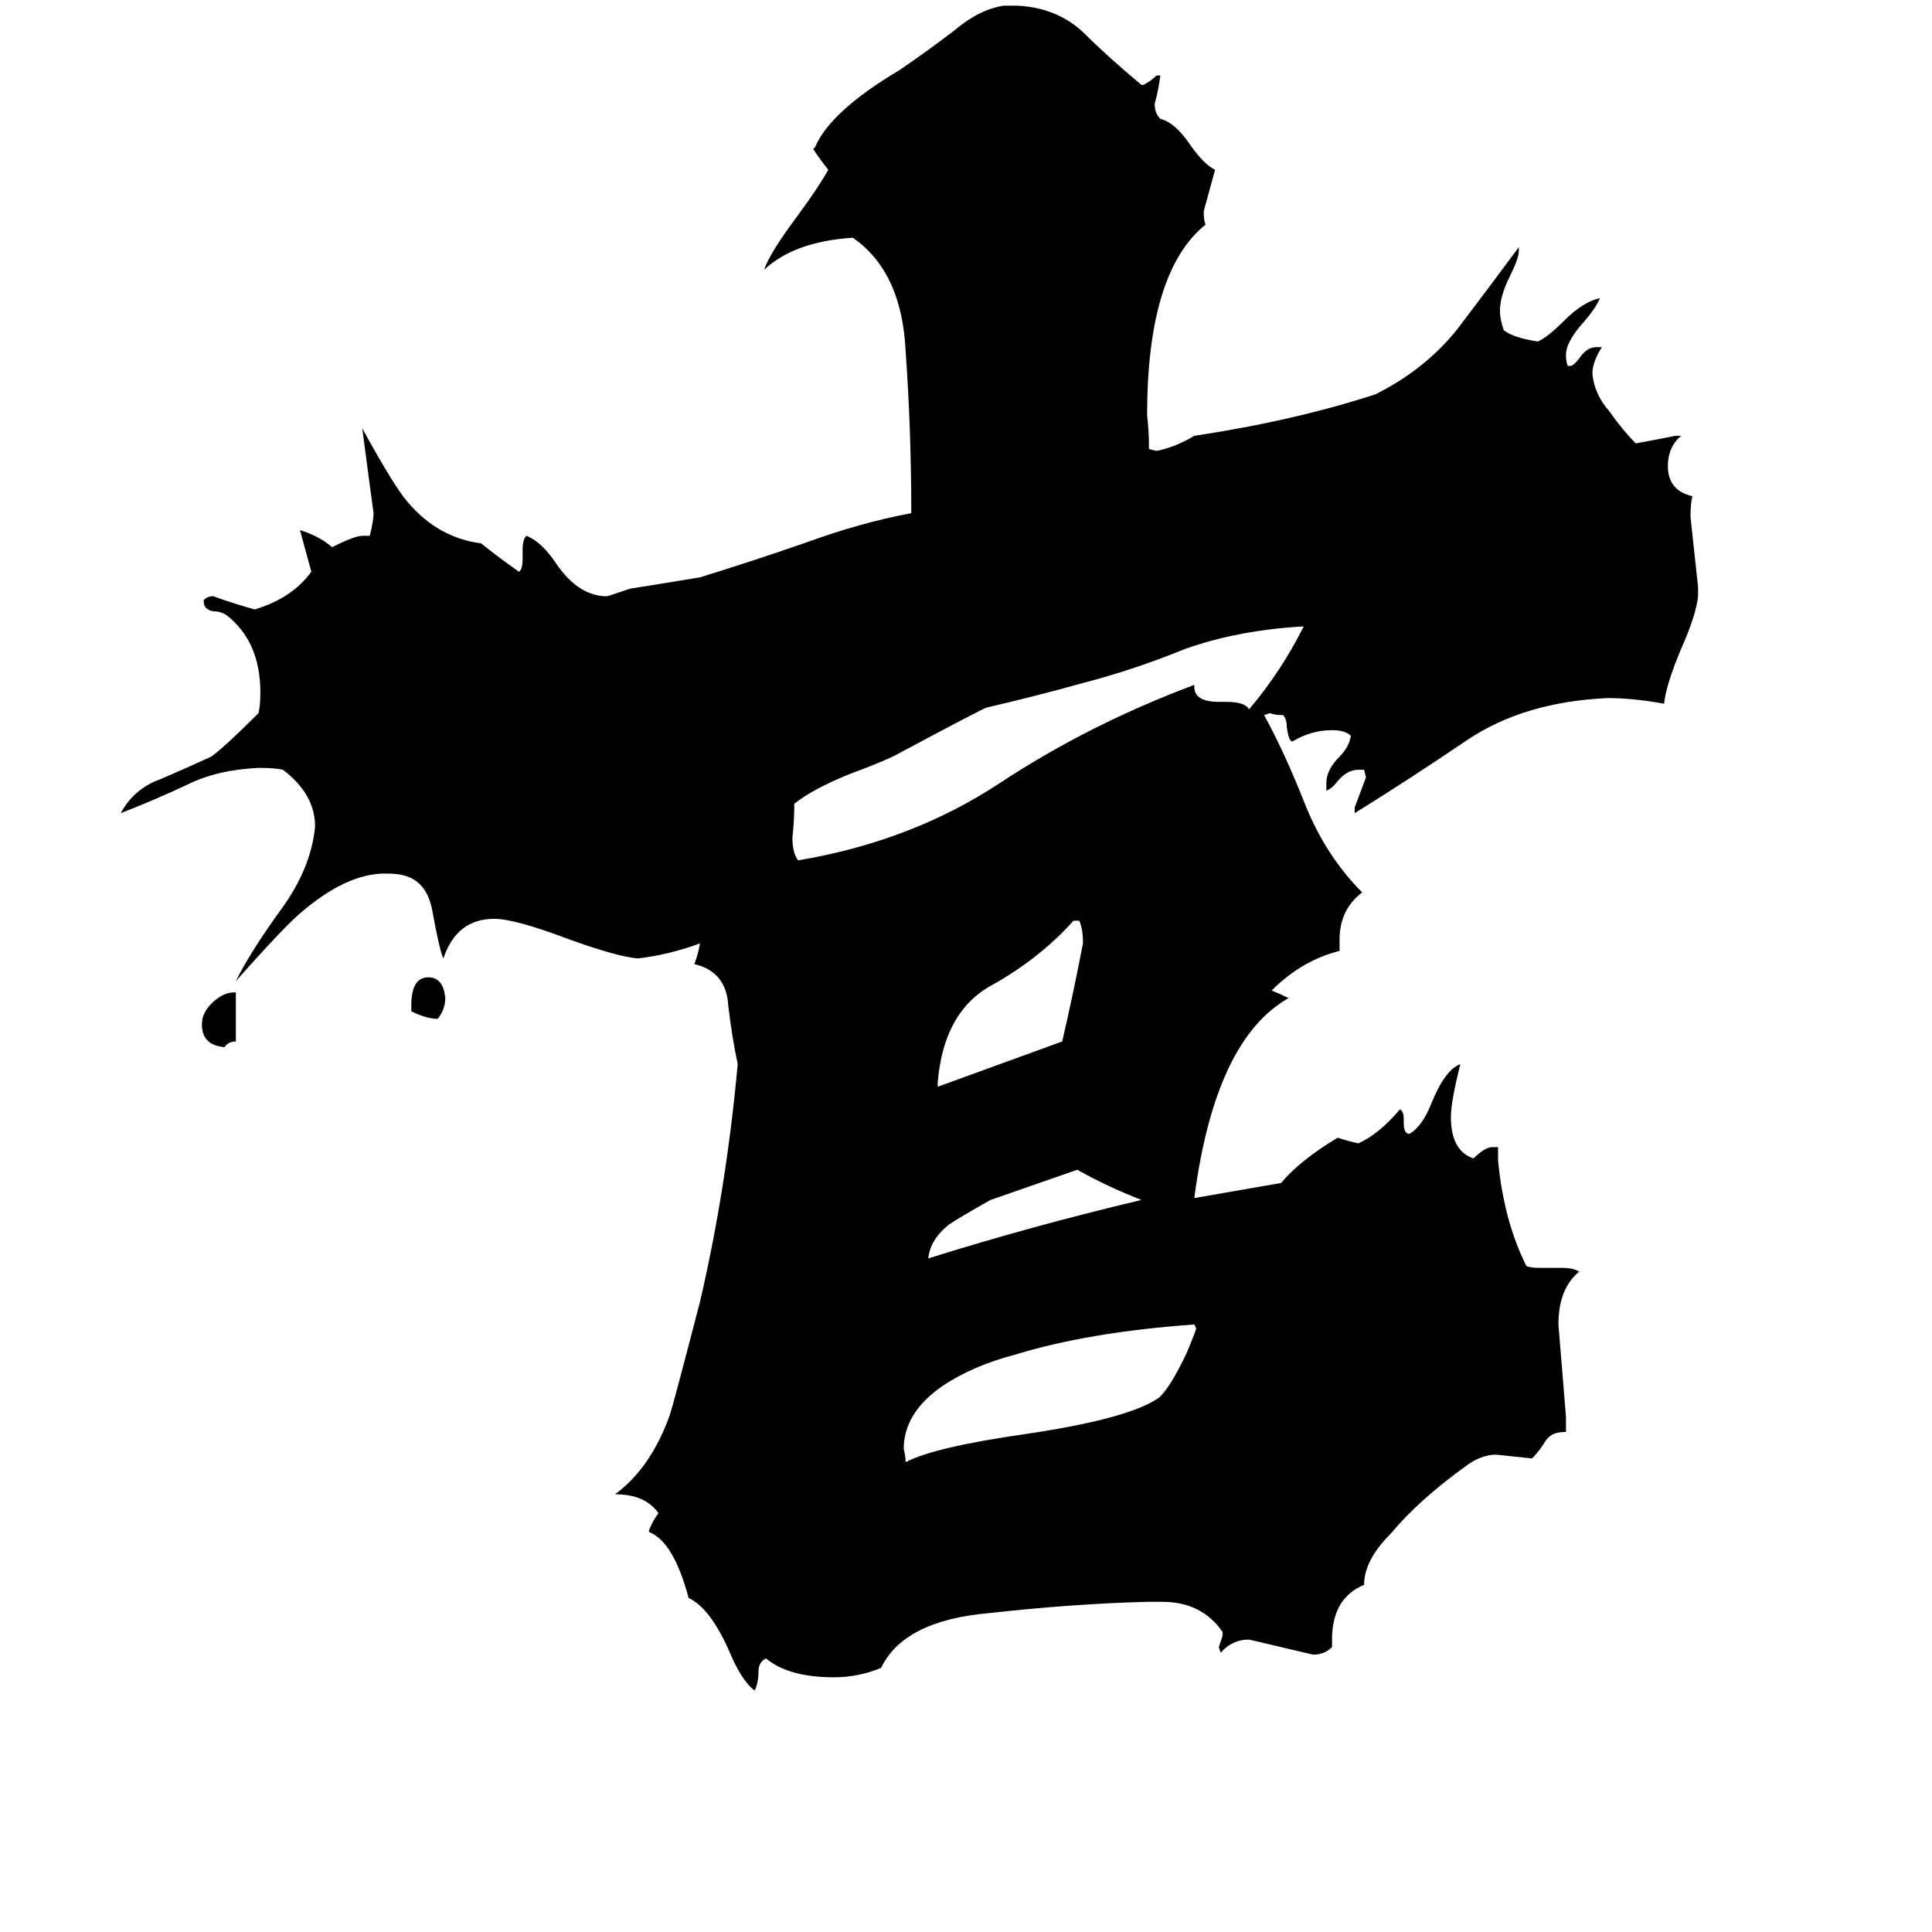 <svg xmlns="http://www.w3.org/2000/svg" viewBox="0 -800 1024 1024">
	<path fill="#000000" d="M218 -264V-267Q218 -282 227 -282Q235 -282 236 -271Q236 -265 232 -260Q226 -260 218 -264ZM125 -274V-248Q121 -248 119 -245Q107 -246 107 -257Q107 -263 112 -268Q118 -274 124 -274ZM605 -164Q587 -171 571 -180Q548 -172 525 -164Q509 -155 503 -151Q493 -143 492 -133Q546 -150 605 -164ZM497 -226V-224Q530 -236 563 -248Q569 -274 574 -300Q574 -308 572 -312H569Q551 -292 526 -278Q500 -264 497 -226ZM538 -82Q515 -76 499 -65Q479 -51 479 -32Q480 -28 480 -25Q495 -33 544 -40Q598 -48 614 -59Q620 -64 629 -83Q634 -95 634 -96L633 -98Q577 -94 538 -82ZM646 -428H650Q660 -428 662 -424Q679 -444 691 -468Q656 -466 628 -456Q601 -445 574 -438Q549 -431 523 -425Q520 -424 477 -401Q470 -397 451 -390Q431 -382 421 -374Q421 -365 420 -356Q420 -348 423 -344Q483 -354 530 -385Q577 -416 633 -437V-436Q633 -428 646 -428ZM830 -41H829Q822 -41 819 -36Q816 -31 812 -27Q803 -28 793 -29Q785 -29 777 -23Q752 -5 737 13Q723 27 723 40Q706 47 706 69V73Q702 77 696 77Q679 73 662 69Q653 69 647 76L646 73Q647 70 648 67V65Q637 49 616 49H608Q569 50 524 55Q479 59 467 84Q455 89 442 89Q418 89 406 79Q402 81 402 86Q402 92 400 96Q393 91 386 74Q376 52 365 47Q357 17 344 12V11Q346 6 349 2Q342 -8 326 -8Q345 -22 355 -50Q357 -56 371 -110Q385 -170 391 -236Q388 -250 386 -267Q385 -285 368 -289Q370 -294 371 -300Q355 -294 338 -292Q327 -293 302 -302Q273 -313 262 -313Q242 -313 235 -292Q233 -296 229 -318Q226 -333 214 -336Q211 -337 204 -337Q183 -337 158 -315Q149 -307 125 -280Q133 -296 149 -318Q165 -340 167 -362Q167 -379 150 -392Q146 -393 137 -393Q115 -392 99 -384Q82 -376 64 -369Q71 -382 85 -387Q99 -393 112 -399Q119 -404 137 -422Q138 -426 138 -433Q138 -460 120 -474Q117 -476 113 -476Q108 -477 108 -481V-482Q110 -484 113 -484Q124 -480 135 -477Q155 -483 165 -497Q162 -508 159 -519Q169 -516 176 -510Q188 -516 192 -516H196Q198 -524 198 -528Q195 -550 192 -573Q209 -542 216 -534Q232 -515 255 -512Q265 -504 275 -497Q277 -498 277 -504V-509Q277 -514 279 -516Q287 -513 295 -501Q306 -485 320 -484H322Q328 -486 334 -488Q353 -491 371 -494Q397 -502 426 -512Q456 -523 483 -528Q483 -572 480 -614Q478 -656 452 -674Q421 -672 405 -657Q408 -666 423 -686Q434 -701 439 -710Q435 -715 431 -721L432 -722Q440 -741 477 -763Q493 -774 506 -784Q519 -795 532 -797H539Q560 -796 574 -783Q587 -770 605 -755H606Q610 -757 613 -760H615Q614 -752 612 -745Q612 -740 615 -737Q623 -735 631 -723Q638 -713 644 -710Q641 -699 638 -688Q638 -683 639 -681Q608 -656 608 -580Q609 -571 609 -562L613 -561Q623 -563 633 -569Q686 -577 729 -591Q755 -604 772 -625Q788 -646 805 -669V-667Q805 -663 800 -653Q795 -643 795 -635Q795 -631 797 -625Q802 -621 815 -619Q820 -621 829 -630Q839 -640 848 -642Q846 -637 840 -630Q830 -619 830 -612Q830 -608 831 -606H832Q834 -606 837 -610Q841 -616 846 -616H849Q844 -608 844 -602Q845 -591 853 -582Q860 -572 867 -565Q878 -567 888 -569H891Q884 -563 884 -553Q884 -540 897 -537Q896 -533 896 -526Q898 -507 900 -489V-484Q899 -474 891 -456Q883 -437 882 -427Q866 -430 852 -430Q808 -428 778 -408Q747 -387 718 -369V-372Q721 -380 724 -388L723 -392H720Q714 -392 709 -386Q706 -382 703 -381V-385Q703 -392 710 -399Q715 -404 716 -410Q713 -413 706 -413Q695 -413 685 -407Q683 -407 682 -415Q682 -419 680 -421H679Q676 -421 673 -422L670 -421Q681 -401 692 -373Q703 -346 722 -327Q710 -318 710 -302V-296Q690 -291 674 -275Q679 -273 683 -271Q644 -249 633 -165Q656 -169 679 -173Q689 -185 709 -197Q715 -195 720 -194Q731 -199 742 -212Q744 -211 744 -207V-205Q744 -199 747 -199Q754 -203 759 -216Q766 -233 774 -236Q769 -216 769 -208Q769 -190 781 -186Q787 -192 791 -192H794V-185Q797 -153 809 -129Q811 -128 816 -128H828Q834 -128 837 -126Q826 -117 826 -98Q828 -73 830 -49Z"/>
</svg>